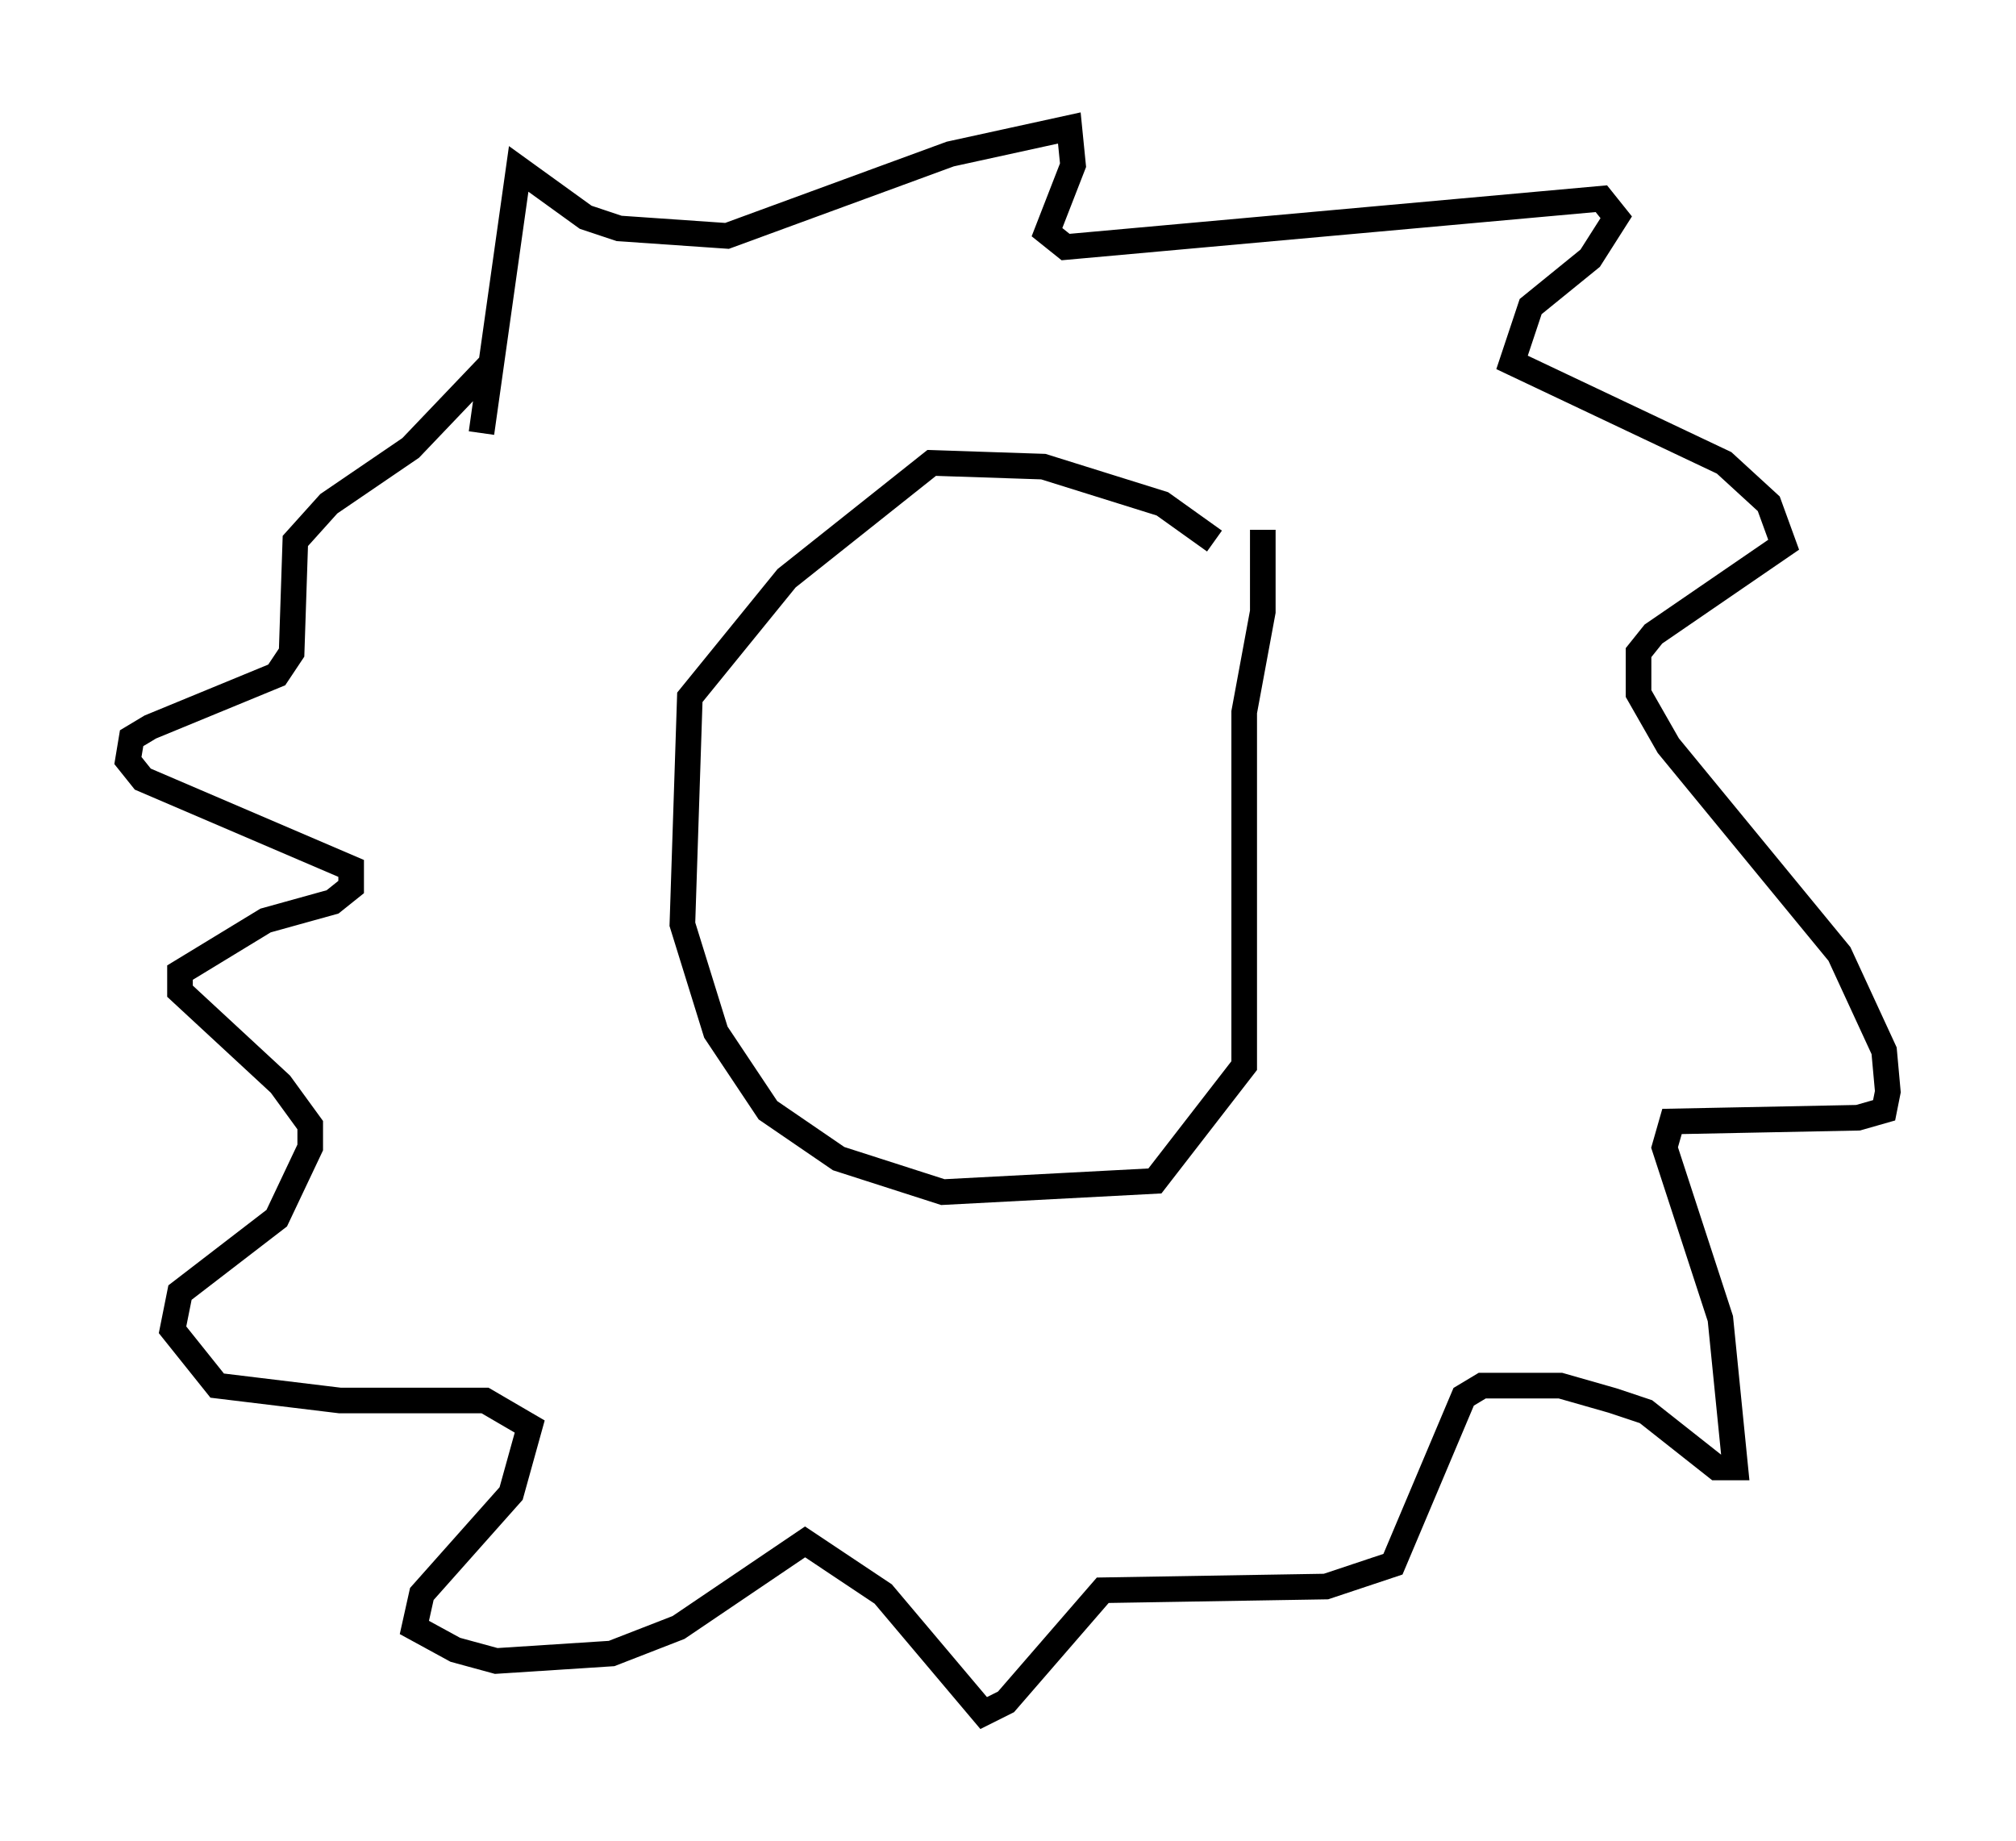 <?xml version="1.0" encoding="utf-8" ?>
<svg baseProfile="full" height="71.877" version="1.1" width="78.704" xmlns="http://www.w3.org/2000/svg" xmlns:ev="http://www.w3.org/2001/xml-events" xmlns:xlink="http://www.w3.org/1999/xlink"><defs /><rect fill="white" height="71.877" width="78.704" x="0" y="0" /><path d="M48.866, 23.302 m-1.453, -2.179 l-2.034, -1.453 -4.648, -1.453 l-4.358, -0.145 -5.665, 4.503 l-3.777, 4.648 -0.291, 8.86 l1.307, 4.212 2.034, 3.05 l2.76, 1.888 4.067, 1.307 l8.279, -0.436 3.486, -4.503 l0.0, -13.799 0.726, -3.922 l0.0, -3.196 m-30.503, -3.777 l1.453, -10.313 2.615, 1.888 l1.307, 0.436 4.212, 0.291 l8.715, -3.196 4.648, -1.017 l0.145, 1.453 -1.017, 2.615 l0.726, 0.581 20.916, -1.888 l0.581, 0.726 -1.017, 1.598 l-2.324, 1.888 -0.726, 2.179 l8.279, 3.922 1.743, 1.598 l0.581, 1.598 -5.084, 3.486 l-0.581, 0.726 0.0, 1.598 l1.162, 2.034 6.682, 8.134 l1.743, 3.777 0.145, 1.598 l-0.145, 0.726 -1.017, 0.291 l-7.263, 0.145 -0.291, 1.017 l2.179, 6.682 0.581, 5.81 l-0.726, 0.0 -2.76, -2.179 l-1.307, -0.436 -2.034, -0.581 l-3.05, 0.0 -0.726, 0.436 l-2.76, 6.536 -2.615, 0.872 l-8.715, 0.145 -3.777, 4.358 l-0.872, 0.436 -3.922, -4.648 l-3.05, -2.034 -4.939, 3.341 l-2.615, 1.017 -4.503, 0.291 l-1.598, -0.436 -1.598, -0.872 l0.291, -1.307 3.486, -3.922 l0.726, -2.615 -1.743, -1.017 l-5.665, 0.0 -4.793, -0.581 l-1.743, -2.179 0.291, -1.453 l3.777, -2.905 1.307, -2.76 l0.0, -0.872 -1.162, -1.598 l-3.922, -3.631 0.0, -0.726 l3.341, -2.034 2.615, -0.726 l0.726, -0.581 0.0, -0.726 l-8.134, -3.486 -0.581, -0.726 l0.145, -0.872 0.726, -0.436 l4.939, -2.034 0.581, -0.872 l0.145, -4.358 1.307, -1.453 l3.196, -2.179 3.05, -3.196 m17.866, 13.799 l0.0, 0.0 m3.05, -0.145 " fill="none" stroke="black" stroke-width="1" /></svg>